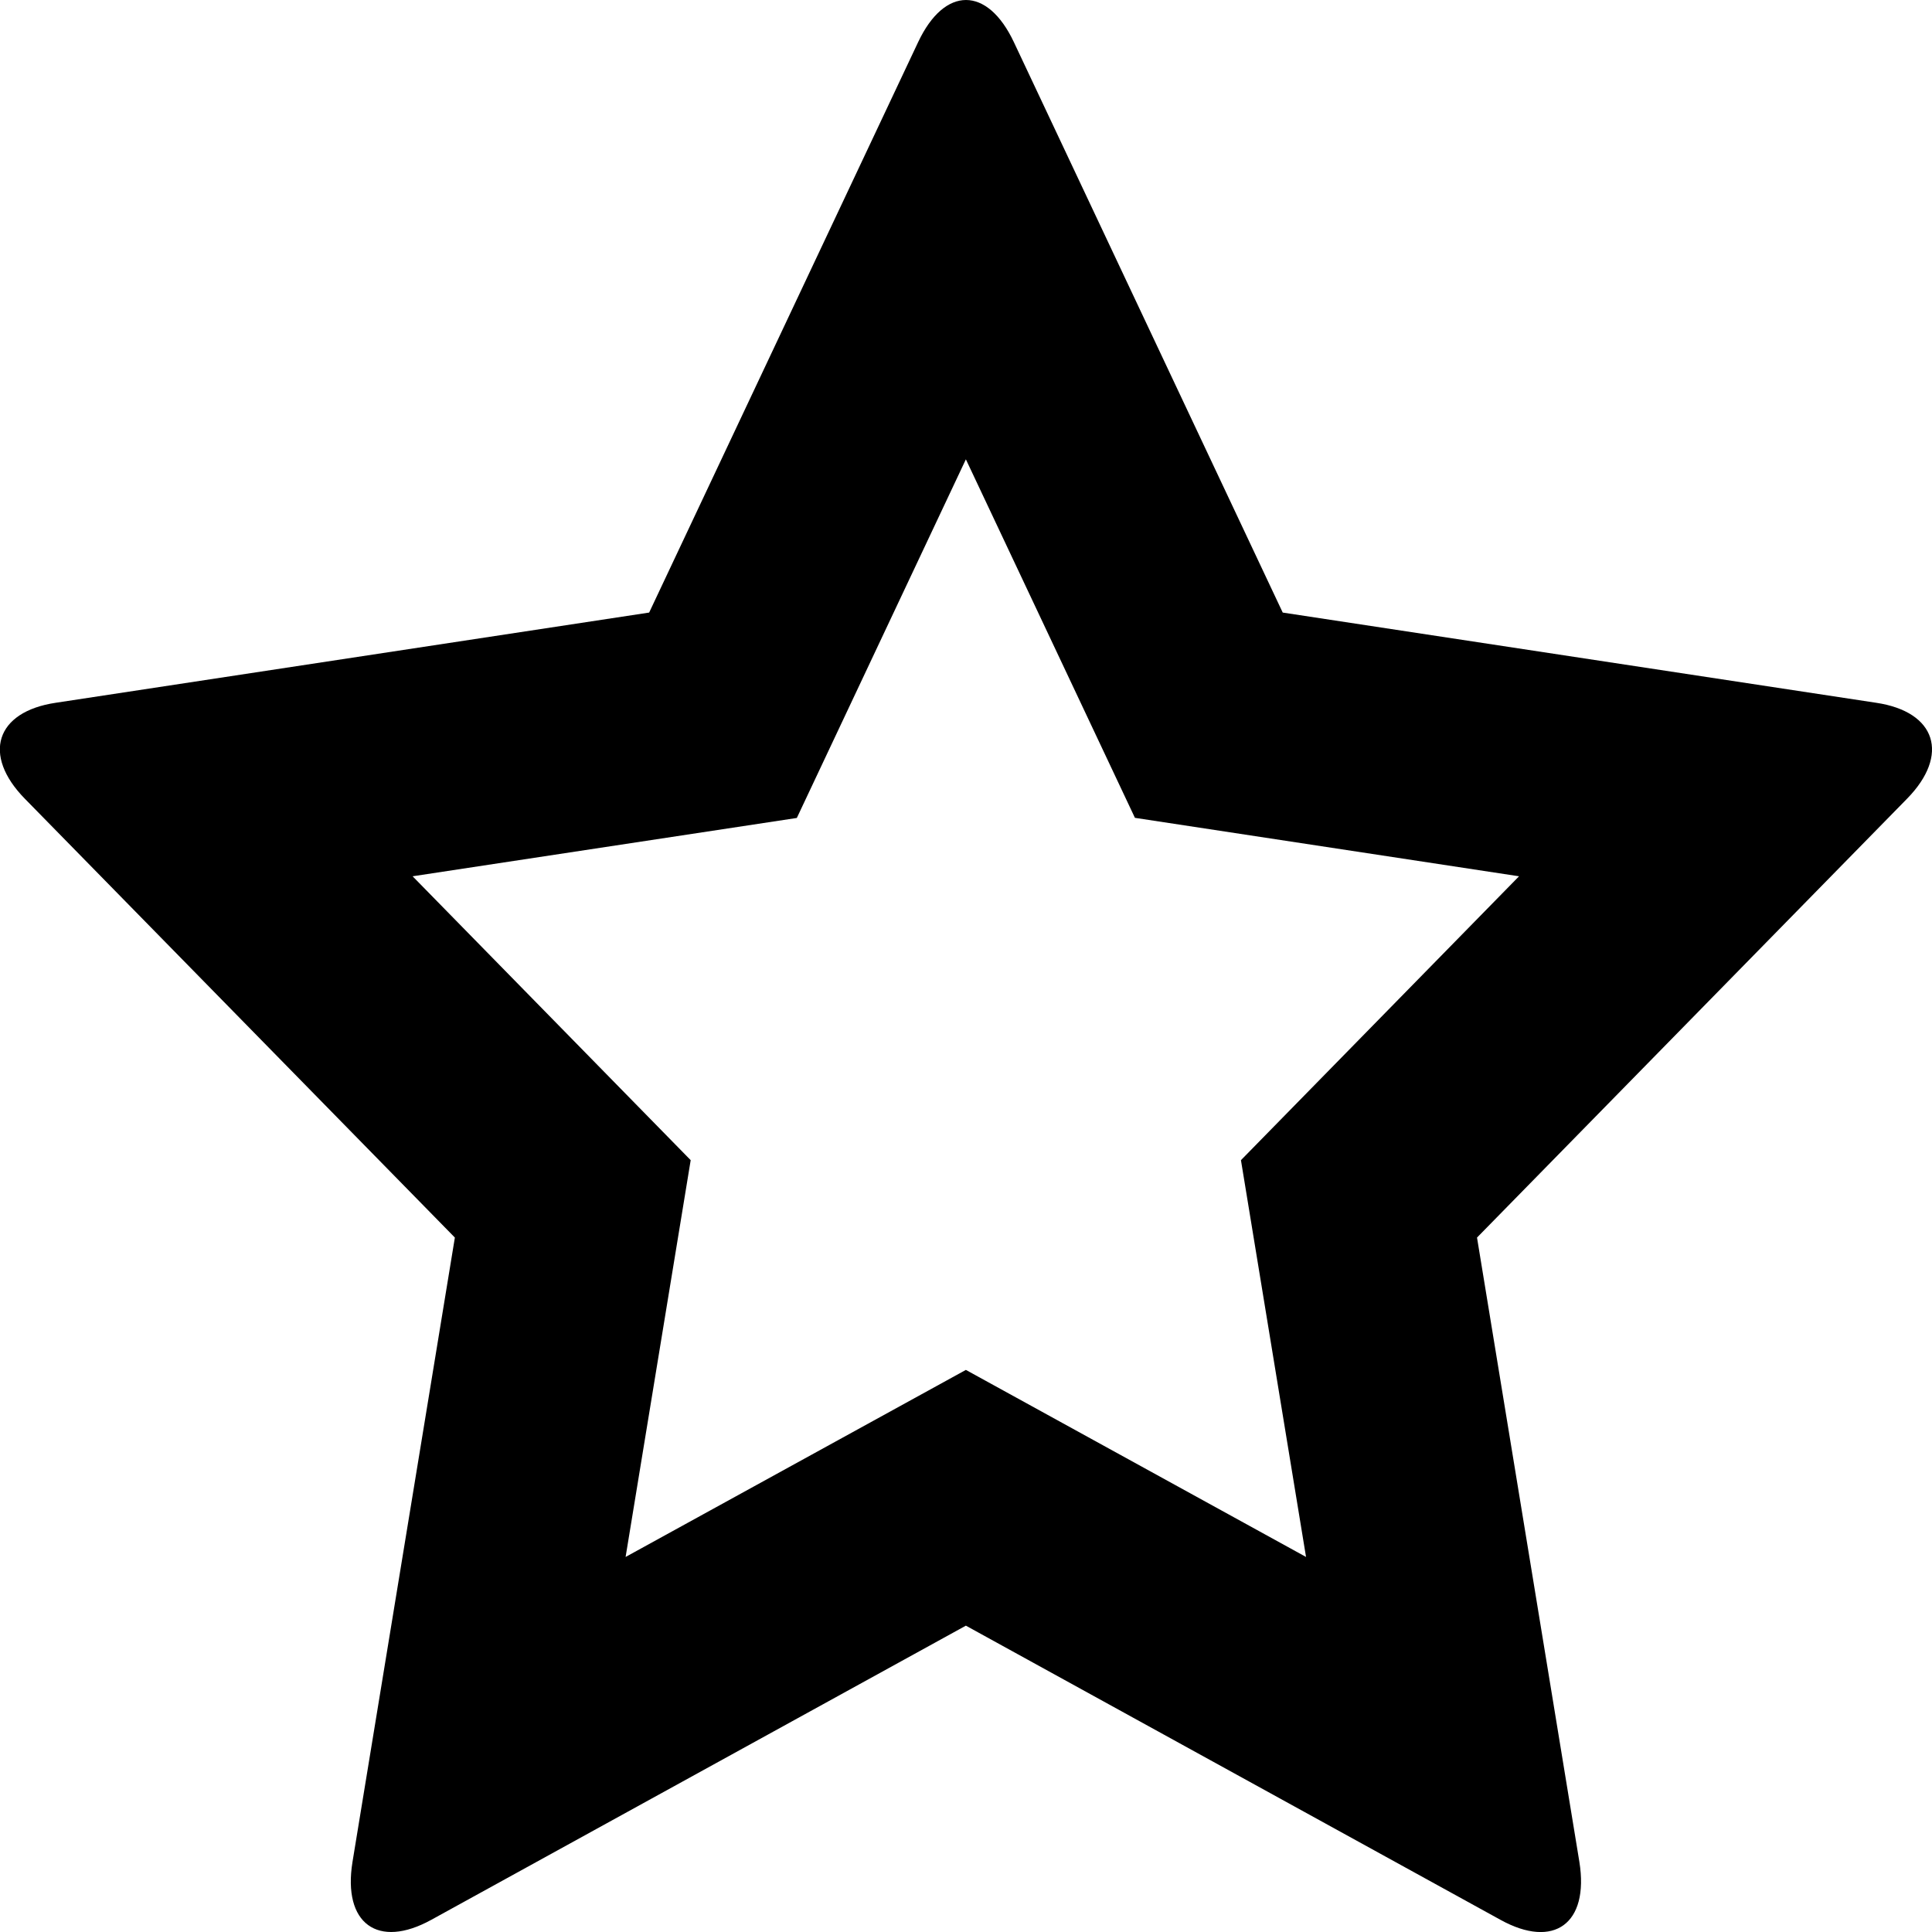 <svg width="16" height="16" xmlns="http://www.w3.org/2000/svg"><title>star-empty</title><path d="M12.426 15.899l-4.427-2.436-4.427 2.436c-.443.244-.735.031-.653-.478l.848-5.172-3.561-3.634c-.356-.363-.242-.721.256-.795l4.914-.747 2.228-4.725c.219-.464.573-.464.792 0l2.227 4.725 4.914.747c.498.074.612.432.256.795l-3.561 3.634.848 5.172c.081.509-.211.723-.654.478zm-9.009-8.642l2.303 2.351-.539 3.286 2.818-1.549 2.817 1.549-.539-3.286 2.303-2.351-3.181-.484-1.4-2.969-1.4 2.97-3.182.483zm0 0" fill="#000"/></svg>